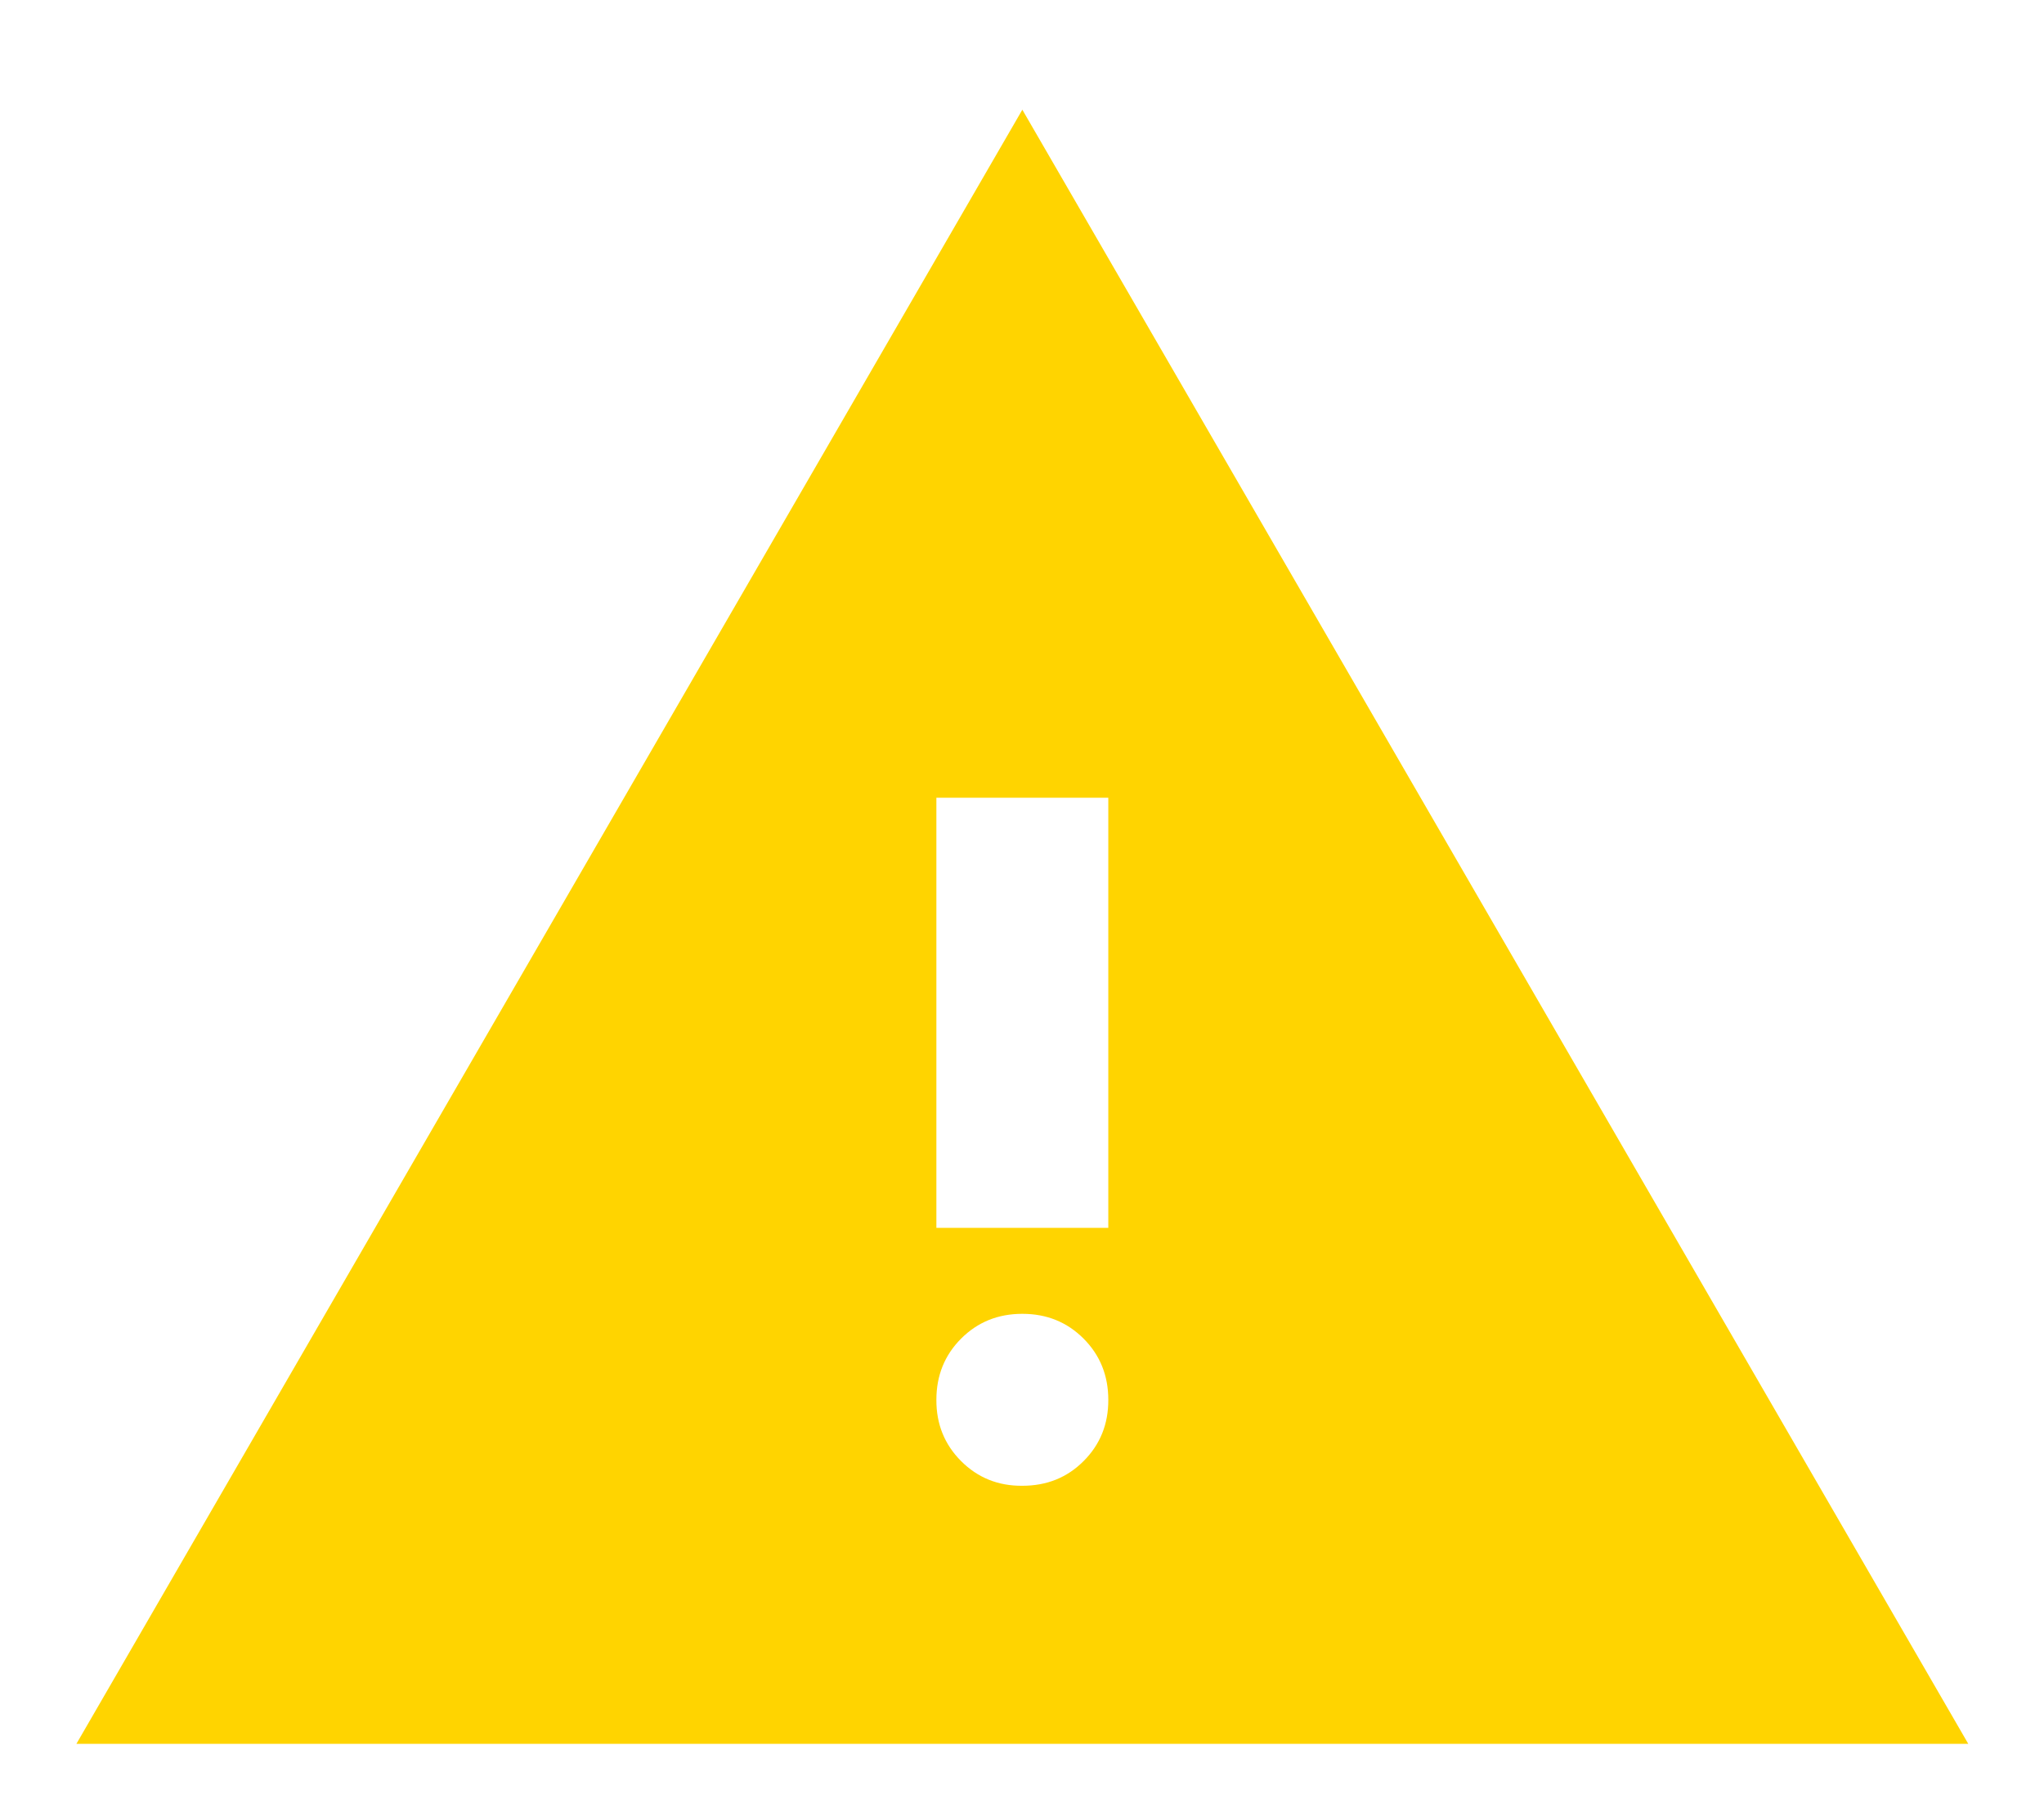 <svg width="18" height="16" viewBox="0 0 18 16" fill="none" xmlns="http://www.w3.org/2000/svg">
<path d="M0.673 15.354L9.003 0.966L17.333 15.354H0.673ZM9.003 13.082C9.218 13.082 9.398 13.01 9.543 12.864C9.688 12.719 9.761 12.539 9.76 12.325C9.76 12.111 9.687 11.931 9.542 11.786C9.397 11.641 9.218 11.568 9.003 11.568C8.788 11.568 8.609 11.641 8.464 11.786C8.319 11.931 8.246 12.111 8.246 12.325C8.245 12.539 8.318 12.719 8.464 12.865C8.61 13.011 8.79 13.084 9.003 13.082ZM8.246 10.811H9.76V7.024H8.246V10.811Z" fill="#FFD400"/>
</svg>
